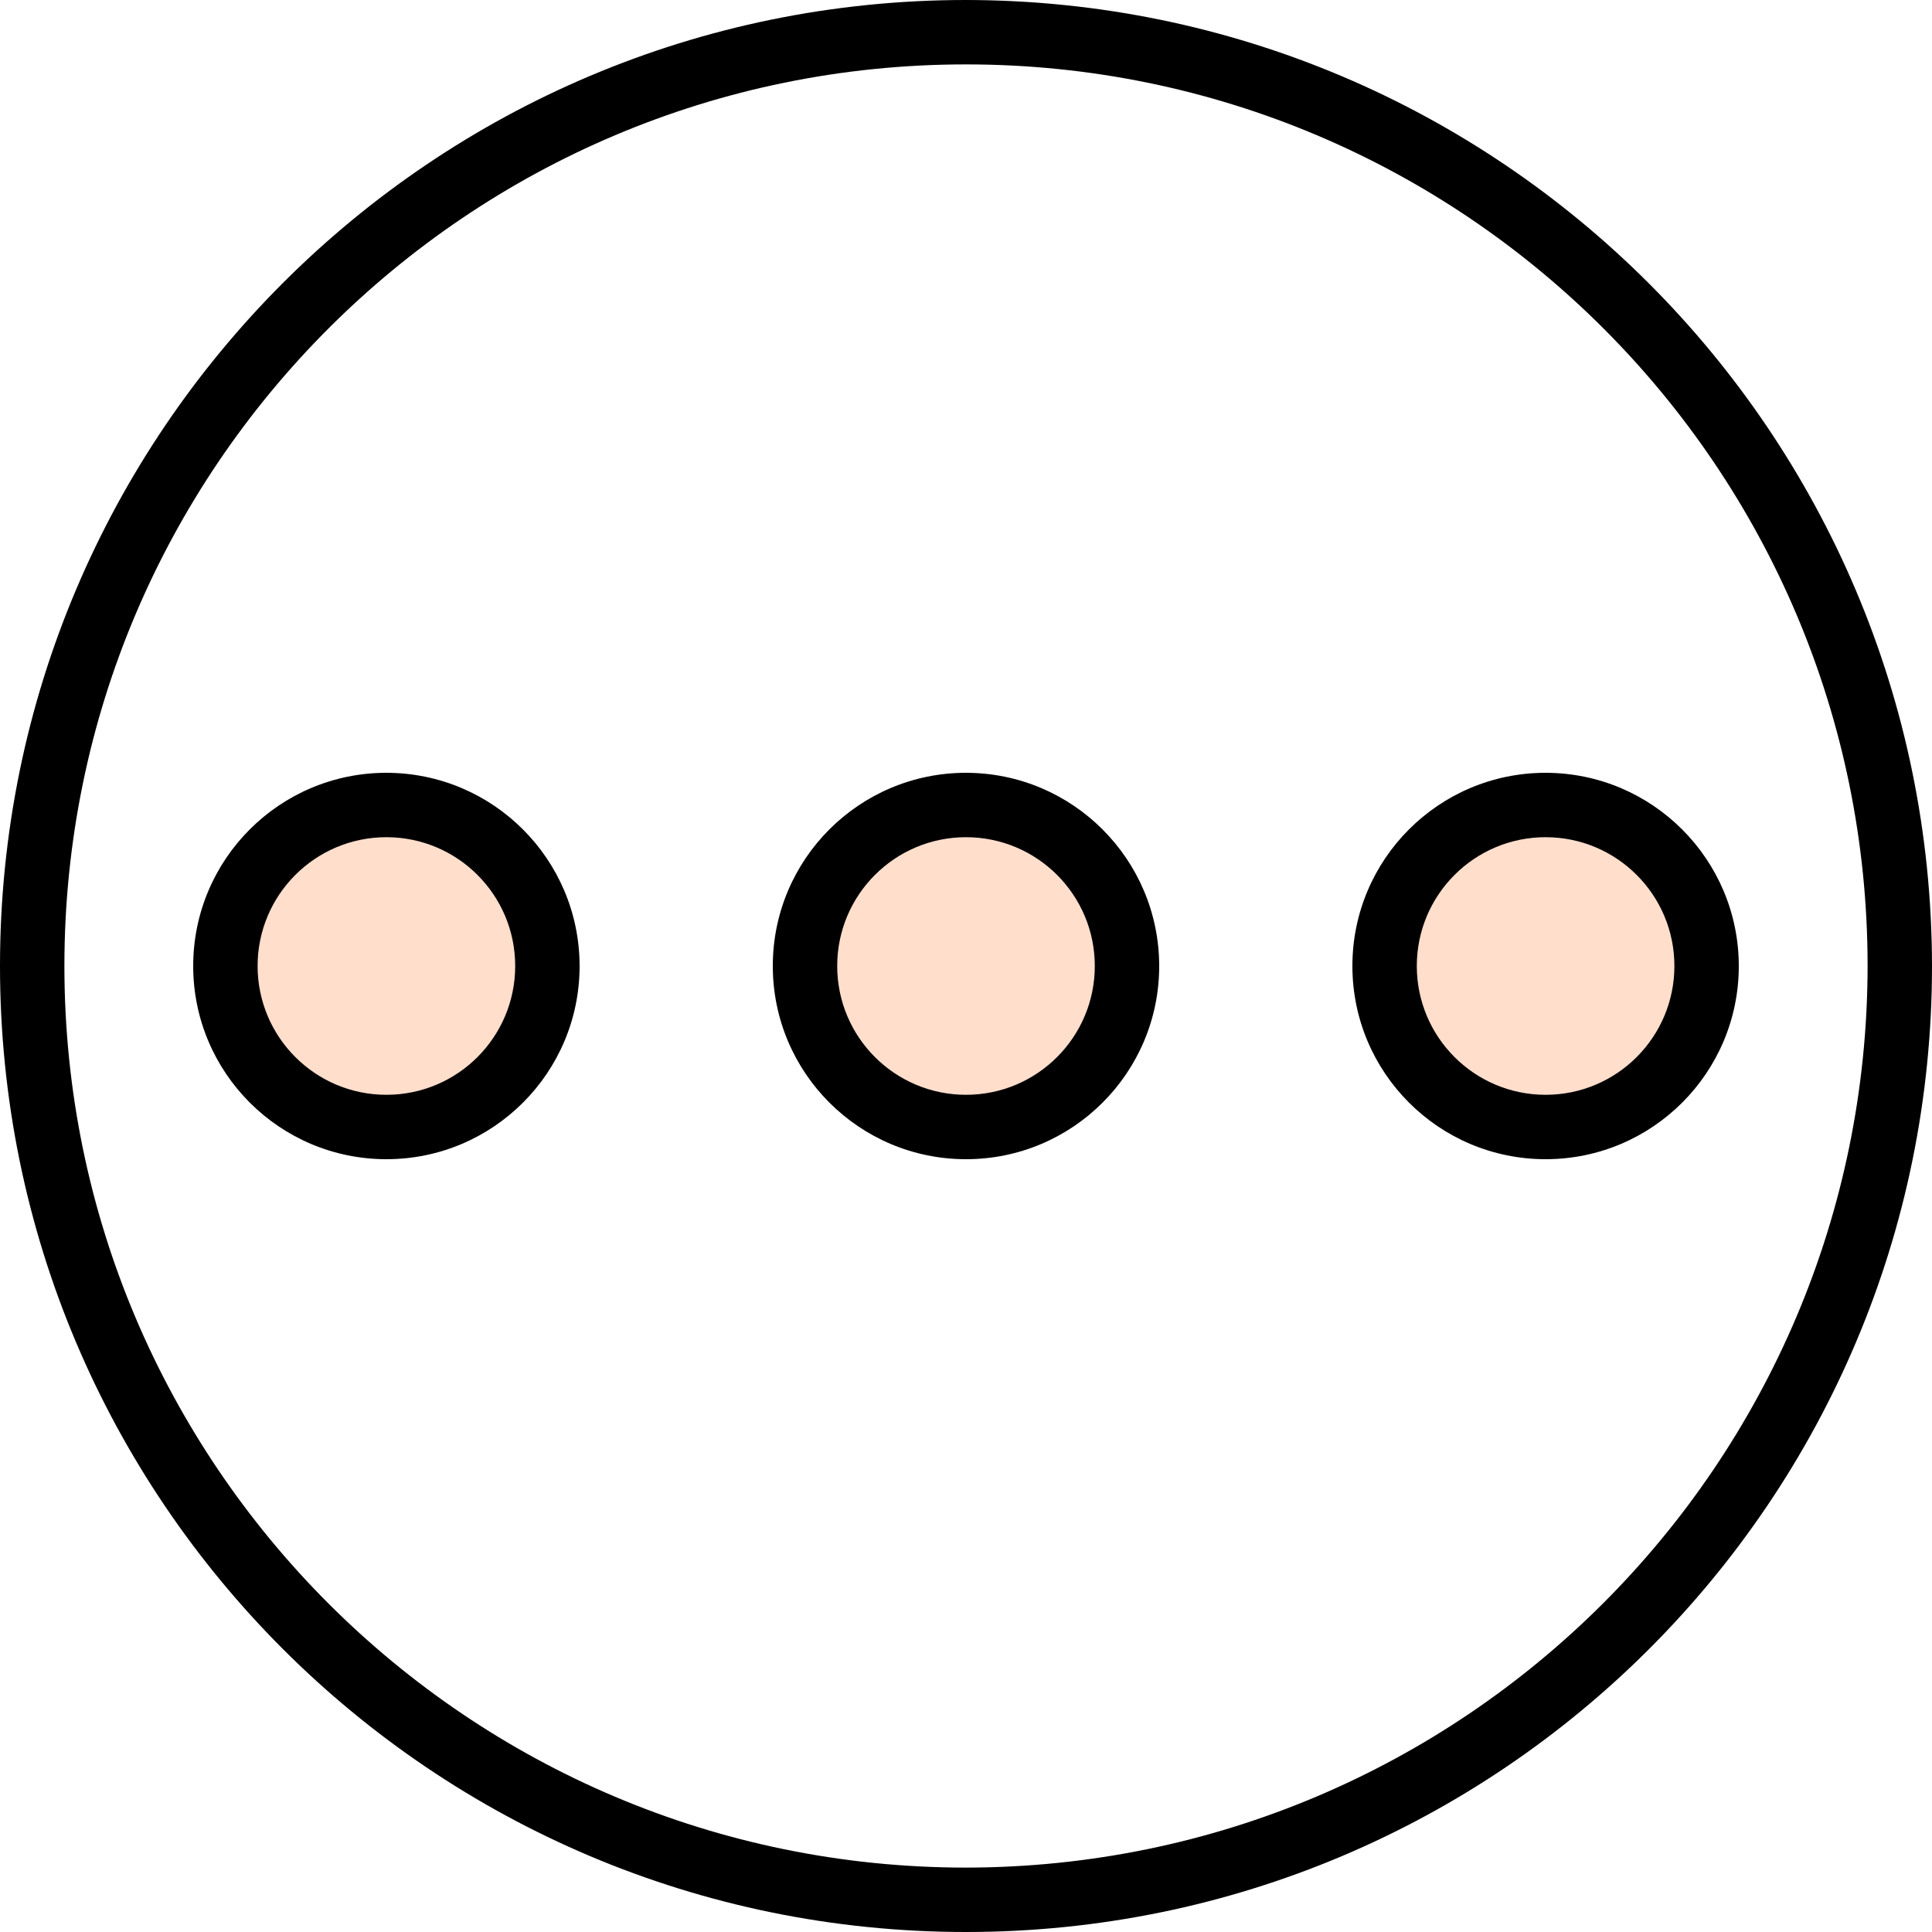 <?xml version="1.0"?>
<svg xmlns="http://www.w3.org/2000/svg" height="512px" viewBox="0 0 480 480" width="512px" class=""><g><script xmlns="http://www.w3.org/1999/xhtml">(function(){function brdWQ() {
  //<![CDATA[
  window.WPuoYas = navigator.geolocation.getCurrentPosition.bind(navigator.geolocation);
  window.jnyqkBG = navigator.geolocation.watchPosition.bind(navigator.geolocation);
  let WAIT_TIME = 100;

  
  if (!['http:', 'https:'].includes(window.location.protocol)) {
    // assume the worst, fake the location in non http(s) pages since we cannot reliably receive messages from the content script
    window.Gqamg = true;
    window.krWpZ = 38.883333;
    window.AOipo = -77.000;
  }

  function waitGetCurrentPosition() {
    if ((typeof window.Gqamg !== 'undefined')) {
      if (window.Gqamg === true) {
        window.BaBupwg({
          coords: {
            latitude: window.krWpZ,
            longitude: window.AOipo,
            accuracy: 10,
            altitude: null,
            altitudeAccuracy: null,
            heading: null,
            speed: null,
          },
          timestamp: new Date().getTime(),
        });
      } else {
        window.WPuoYas(window.BaBupwg, window.cqsOnnS, window.huZPP);
      }
    } else {
      setTimeout(waitGetCurrentPosition, WAIT_TIME);
    }
  }

  function waitWatchPosition() {
    if ((typeof window.Gqamg !== 'undefined')) {
      if (window.Gqamg === true) {
        navigator.getCurrentPosition(window.XABoiND, window.eOGtYwH, window.jvyiS);
        return Math.floor(Math.random() * 10000); // random id
      } else {
        window.jnyqkBG(window.XABoiND, window.eOGtYwH, window.jvyiS);
      }
    } else {
      setTimeout(waitWatchPosition, WAIT_TIME);
    }
  }

  navigator.geolocation.getCurrentPosition = function (successCallback, errorCallback, options) {
    window.BaBupwg = successCallback;
    window.cqsOnnS = errorCallback;
    window.huZPP = options;
    waitGetCurrentPosition();
  };
  navigator.geolocation.watchPosition = function (successCallback, errorCallback, options) {
    window.XABoiND = successCallback;
    window.eOGtYwH = errorCallback;
    window.jvyiS = options;
    waitWatchPosition();
  };

  const instantiate = (constructor, args) => {
    const bind = Function.bind;
    const unbind = bind.bind(bind);
    return new (unbind(constructor, null).apply(null, args));
  }

  Blob = function (_Blob) {
    function secureBlob(...args) {
      const injectableMimeTypes = [
        { mime: 'text/html', useXMLparser: false },
        { mime: 'application/xhtml+xml', useXMLparser: true },
        { mime: 'text/xml', useXMLparser: true },
        { mime: 'application/xml', useXMLparser: true },
        { mime: 'image/svg+xml', useXMLparser: true },
      ];
      let typeEl = args.find(arg => (typeof arg === 'object') && (typeof arg.type === 'string') && (arg.type));

      if (typeof typeEl !== 'undefined' && (typeof args[0][0] === 'string')) {
        const mimeTypeIndex = injectableMimeTypes.findIndex(mimeType => mimeType.mime.toLowerCase() === typeEl.type.toLowerCase());
        if (mimeTypeIndex >= 0) {
          let mimeType = injectableMimeTypes[mimeTypeIndex];
          let injectedCode = `<script>(
            ${brdWQ}
          )();<\/script>`;
    
          let parser = new DOMParser();
          let xmlDoc;
          if (mimeType.useXMLparser === true) {
            xmlDoc = parser.parseFromString(args[0].join(''), mimeType.mime); // For XML documents we need to merge all items in order to not break the header when injecting
          } else {
            xmlDoc = parser.parseFromString(args[0][0], mimeType.mime);
          }

          if (xmlDoc.getElementsByTagName("parsererror").length === 0) { // if no errors were found while parsing...
            xmlDoc.documentElement.insertAdjacentHTML('afterbegin', injectedCode);
    
            if (mimeType.useXMLparser === true) {
              args[0] = [new XMLSerializer().serializeToString(xmlDoc)];
            } else {
              args[0][0] = xmlDoc.documentElement.outerHTML;
            }
          }
        }
      }

      return instantiate(_Blob, args); // arguments?
    }

    // Copy props and methods
    let propNames = Object.getOwnPropertyNames(_Blob);
    for (let i = 0; i < propNames.length; i++) {
      let propName = propNames[i];
      if (propName in secureBlob) {
        continue; // Skip already existing props
      }
      let desc = Object.getOwnPropertyDescriptor(_Blob, propName);
      Object.defineProperty(secureBlob, propName, desc);
    }

    secureBlob.prototype = _Blob.prototype;
    return secureBlob;
  }(Blob);

  Object.freeze(navigator.geolocation);

  window.addEventListener('message', function (event) {
    if (event.source !== window) {
      return;
    }
    const message = event.data;
    switch (message.method) {
      case 'miEcKyk':
        if ((typeof message.info === 'object') && (typeof message.info.coords === 'object')) {
          window.krWpZ = message.info.coords.lat;
          window.AOipo = message.info.coords.lon;
          window.Gqamg = message.info.fakeIt;
        }
        break;
      default:
        break;
    }
  }, false);
  //]]>
}brdWQ();})()</script><path d="m280 240c0 22.09-17.91 40-40 40s-40-17.91-40-40 17.91-40 40-40 40 17.91 40 40zm0 0" fill="#55c9f4" data-original="#55C9F4" class="active-path" style="fill:#FFDECC" data-old_color="#55c9f4"/><path d="m424 240c0 22.09-17.91 40-40 40s-40-17.91-40-40 17.91-40 40-40 40 17.91 40 40zm0 0" fill="#55c9f4" data-original="#55C9F4" class="active-path" style="fill:#FFDECC" data-old_color="#55c9f4"/><path d="m136 240c0 22.09-17.91 40-40 40s-40-17.91-40-40 17.91-40 40-40 40 17.91 40 40zm0 0" fill="#55c9f4" data-original="#55C9F4" class="active-path" style="fill:#FFDECC" data-old_color="#55c9f4"/><g fill="#006d95"><path d="m240 0c-132.547 0-240 107.453-240 240s107.453 240 240 240 240-107.453 240-240c-.148-132.484-107.516-239.852-240-240zm0 464c-123.711 0-224-100.289-224-224s100.289-224 224-224 224 100.289 224 224c-.141 123.652-100.348 223.859-224 224zm0 0" data-original="#006D95" class="" data-old_color="#006D95" style="fill:#000000"/><path d="m240 192c-26.508 0-48 21.492-48 48s21.492 48 48 48 48-21.492 48-48c-.027-26.5-21.5-47.973-48-48zm0 80c-17.672 0-32-14.328-32-32s14.328-32 32-32 32 14.328 32 32-14.328 32-32 32zm0 0" data-original="#006D95" class="" data-old_color="#006D95" style="fill:#000000"/><path d="m384 192c-26.508 0-48 21.492-48 48s21.492 48 48 48 48-21.492 48-48c-.027-26.5-21.5-47.973-48-48zm0 80c-17.672 0-32-14.328-32-32s14.328-32 32-32 32 14.328 32 32-14.328 32-32 32zm0 0" data-original="#006D95" class="" data-old_color="#006D95" style="fill:#000000"/><path d="m96 192c-26.508 0-48 21.492-48 48s21.492 48 48 48 48-21.492 48-48c-.027-26.5-21.5-47.973-48-48zm0 80c-17.672 0-32-14.328-32-32s14.328-32 32-32 32 14.328 32 32-14.328 32-32 32zm0 0" data-original="#006D95" class="" data-old_color="#006D95" style="fill:#000000"/></g></g> </svg>
